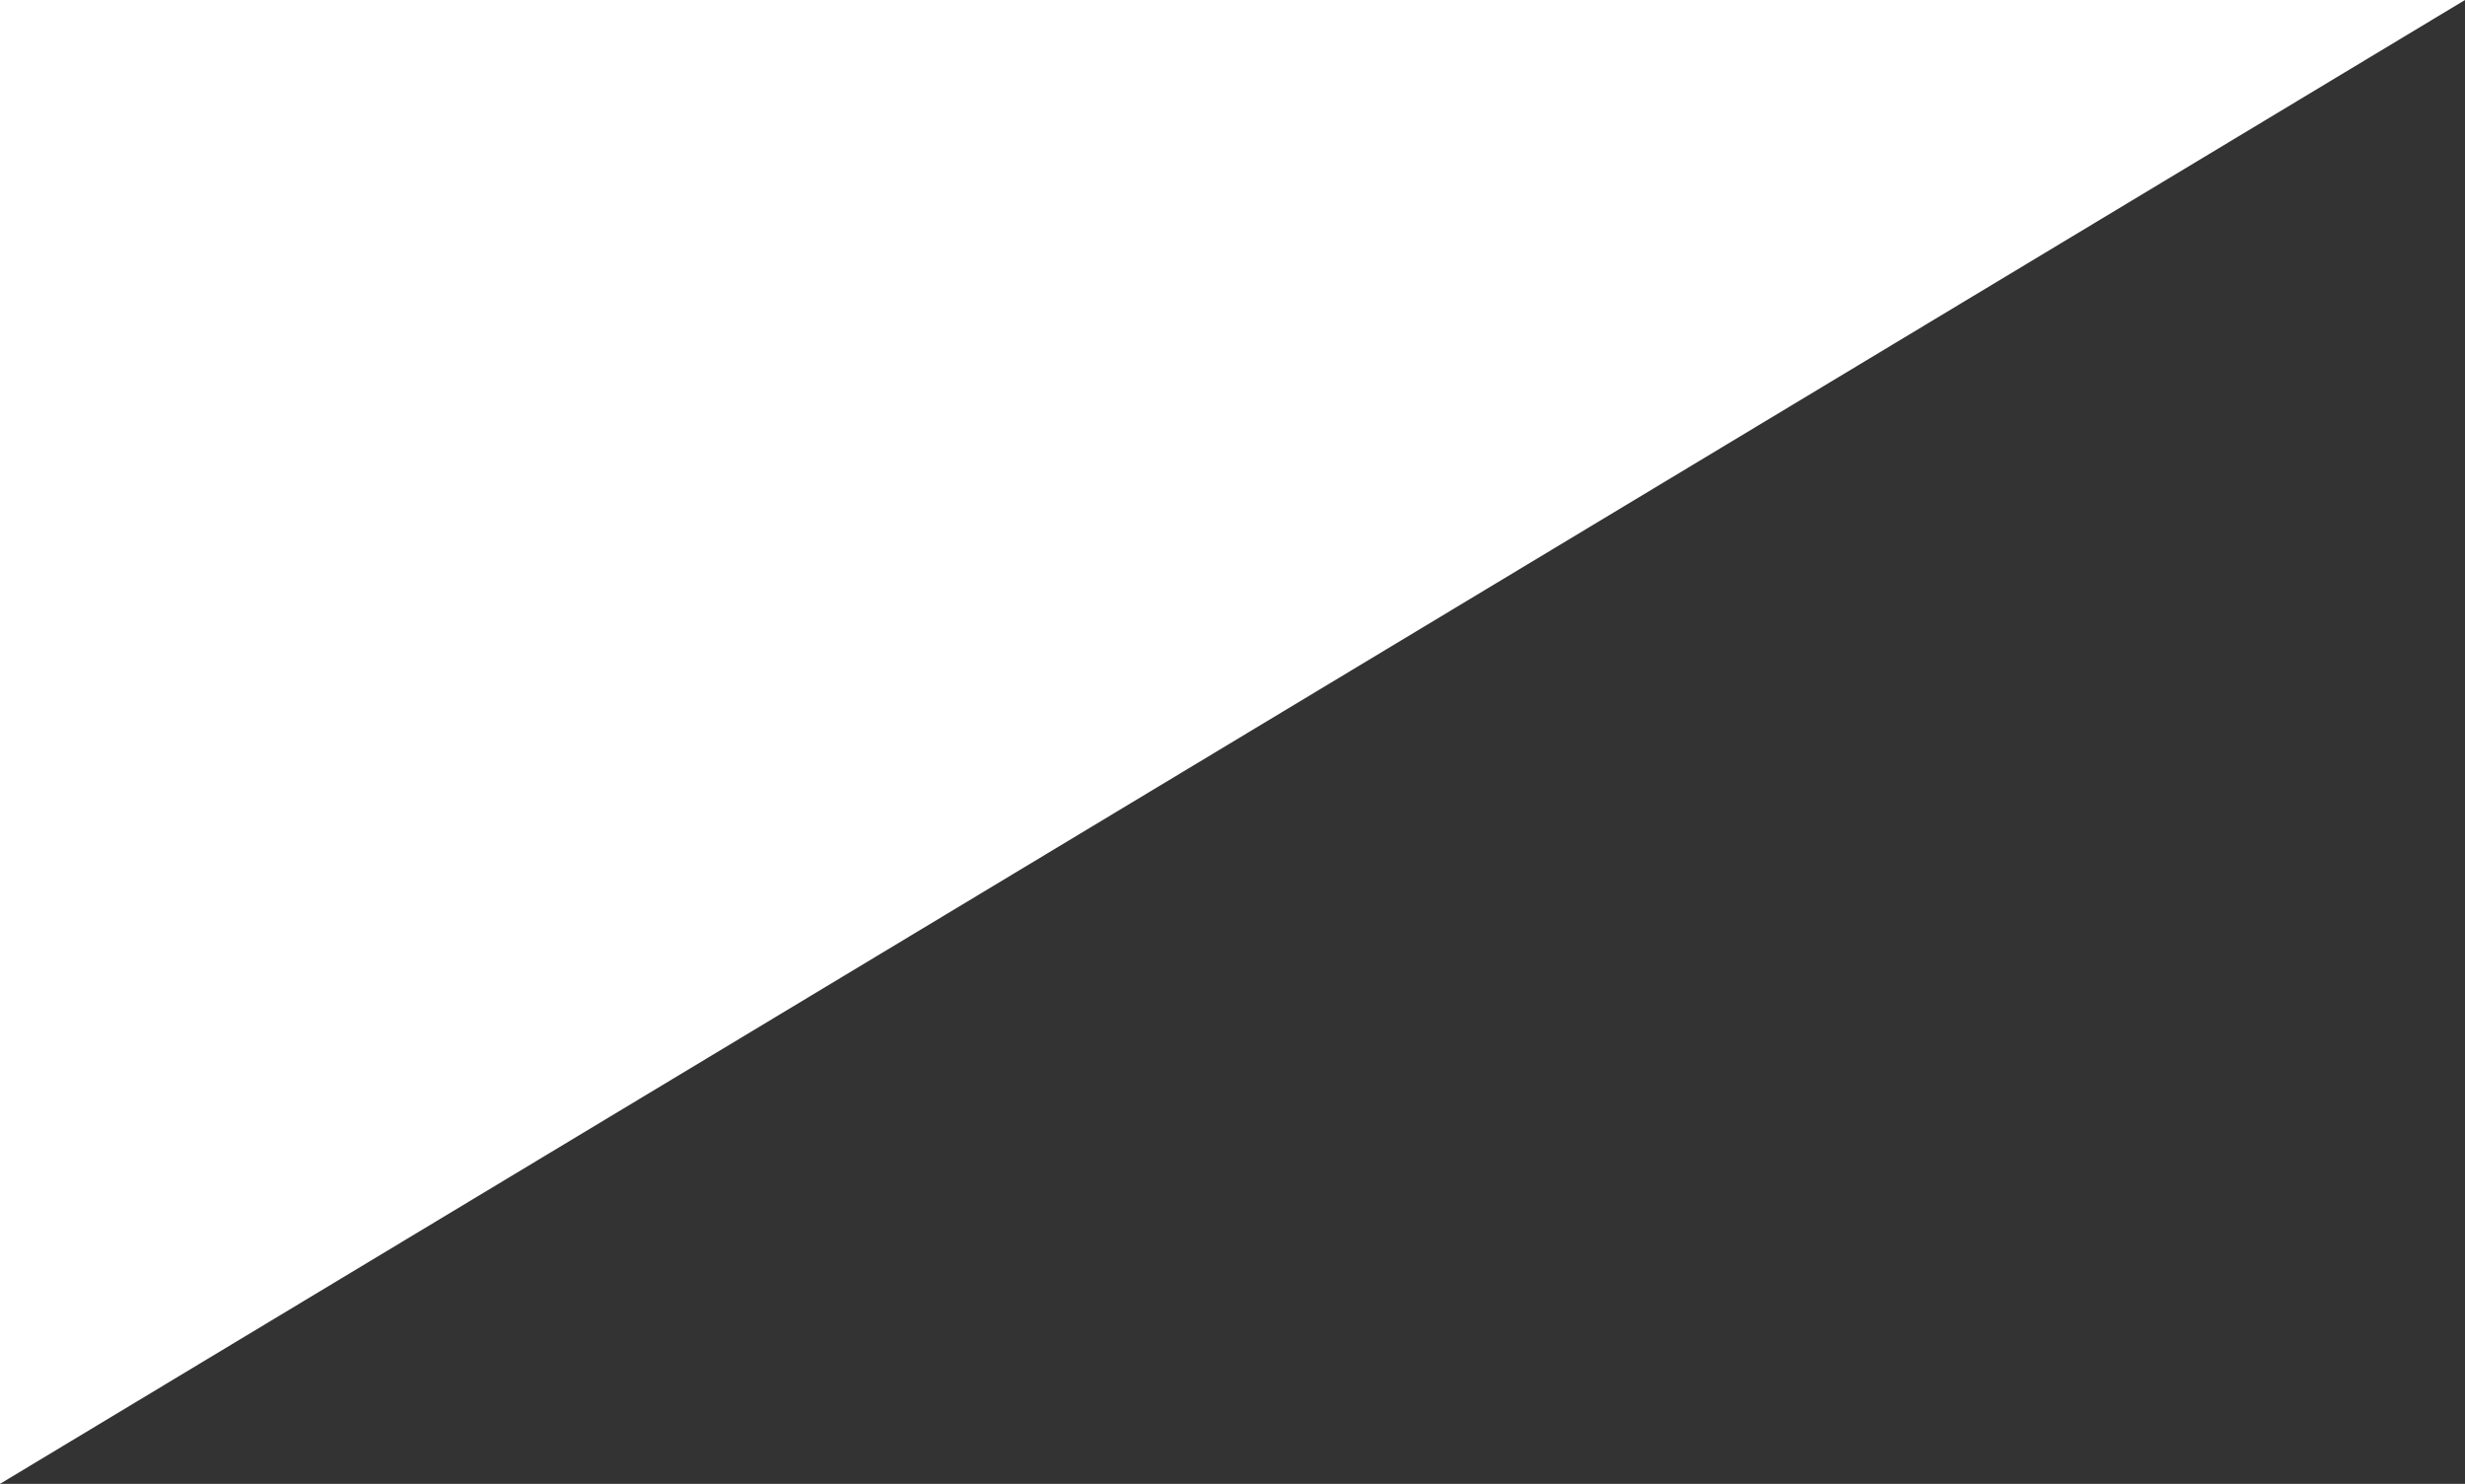 <?xml version="1.0" encoding="utf-8"?>
<!-- Generator: Adobe Illustrator 25.4.1, SVG Export Plug-In . SVG Version: 6.00 Build 0)  -->
<svg version="1.1" id="Слой_1" xmlns="http://www.w3.org/2000/svg" xmlns:xlink="http://www.w3.org/1999/xlink" x="0px" y="0px" viewBox="0 0 206 124" style="enable-background:new 0 0 206 124;" xml:space="preserve">
	<rect x="0" y="0" width="206" height="124" fill="#333333" stroke="none"/>
	<path fill="#ffffff" d="M0,0h206L0,124V0z"/>
</svg>
